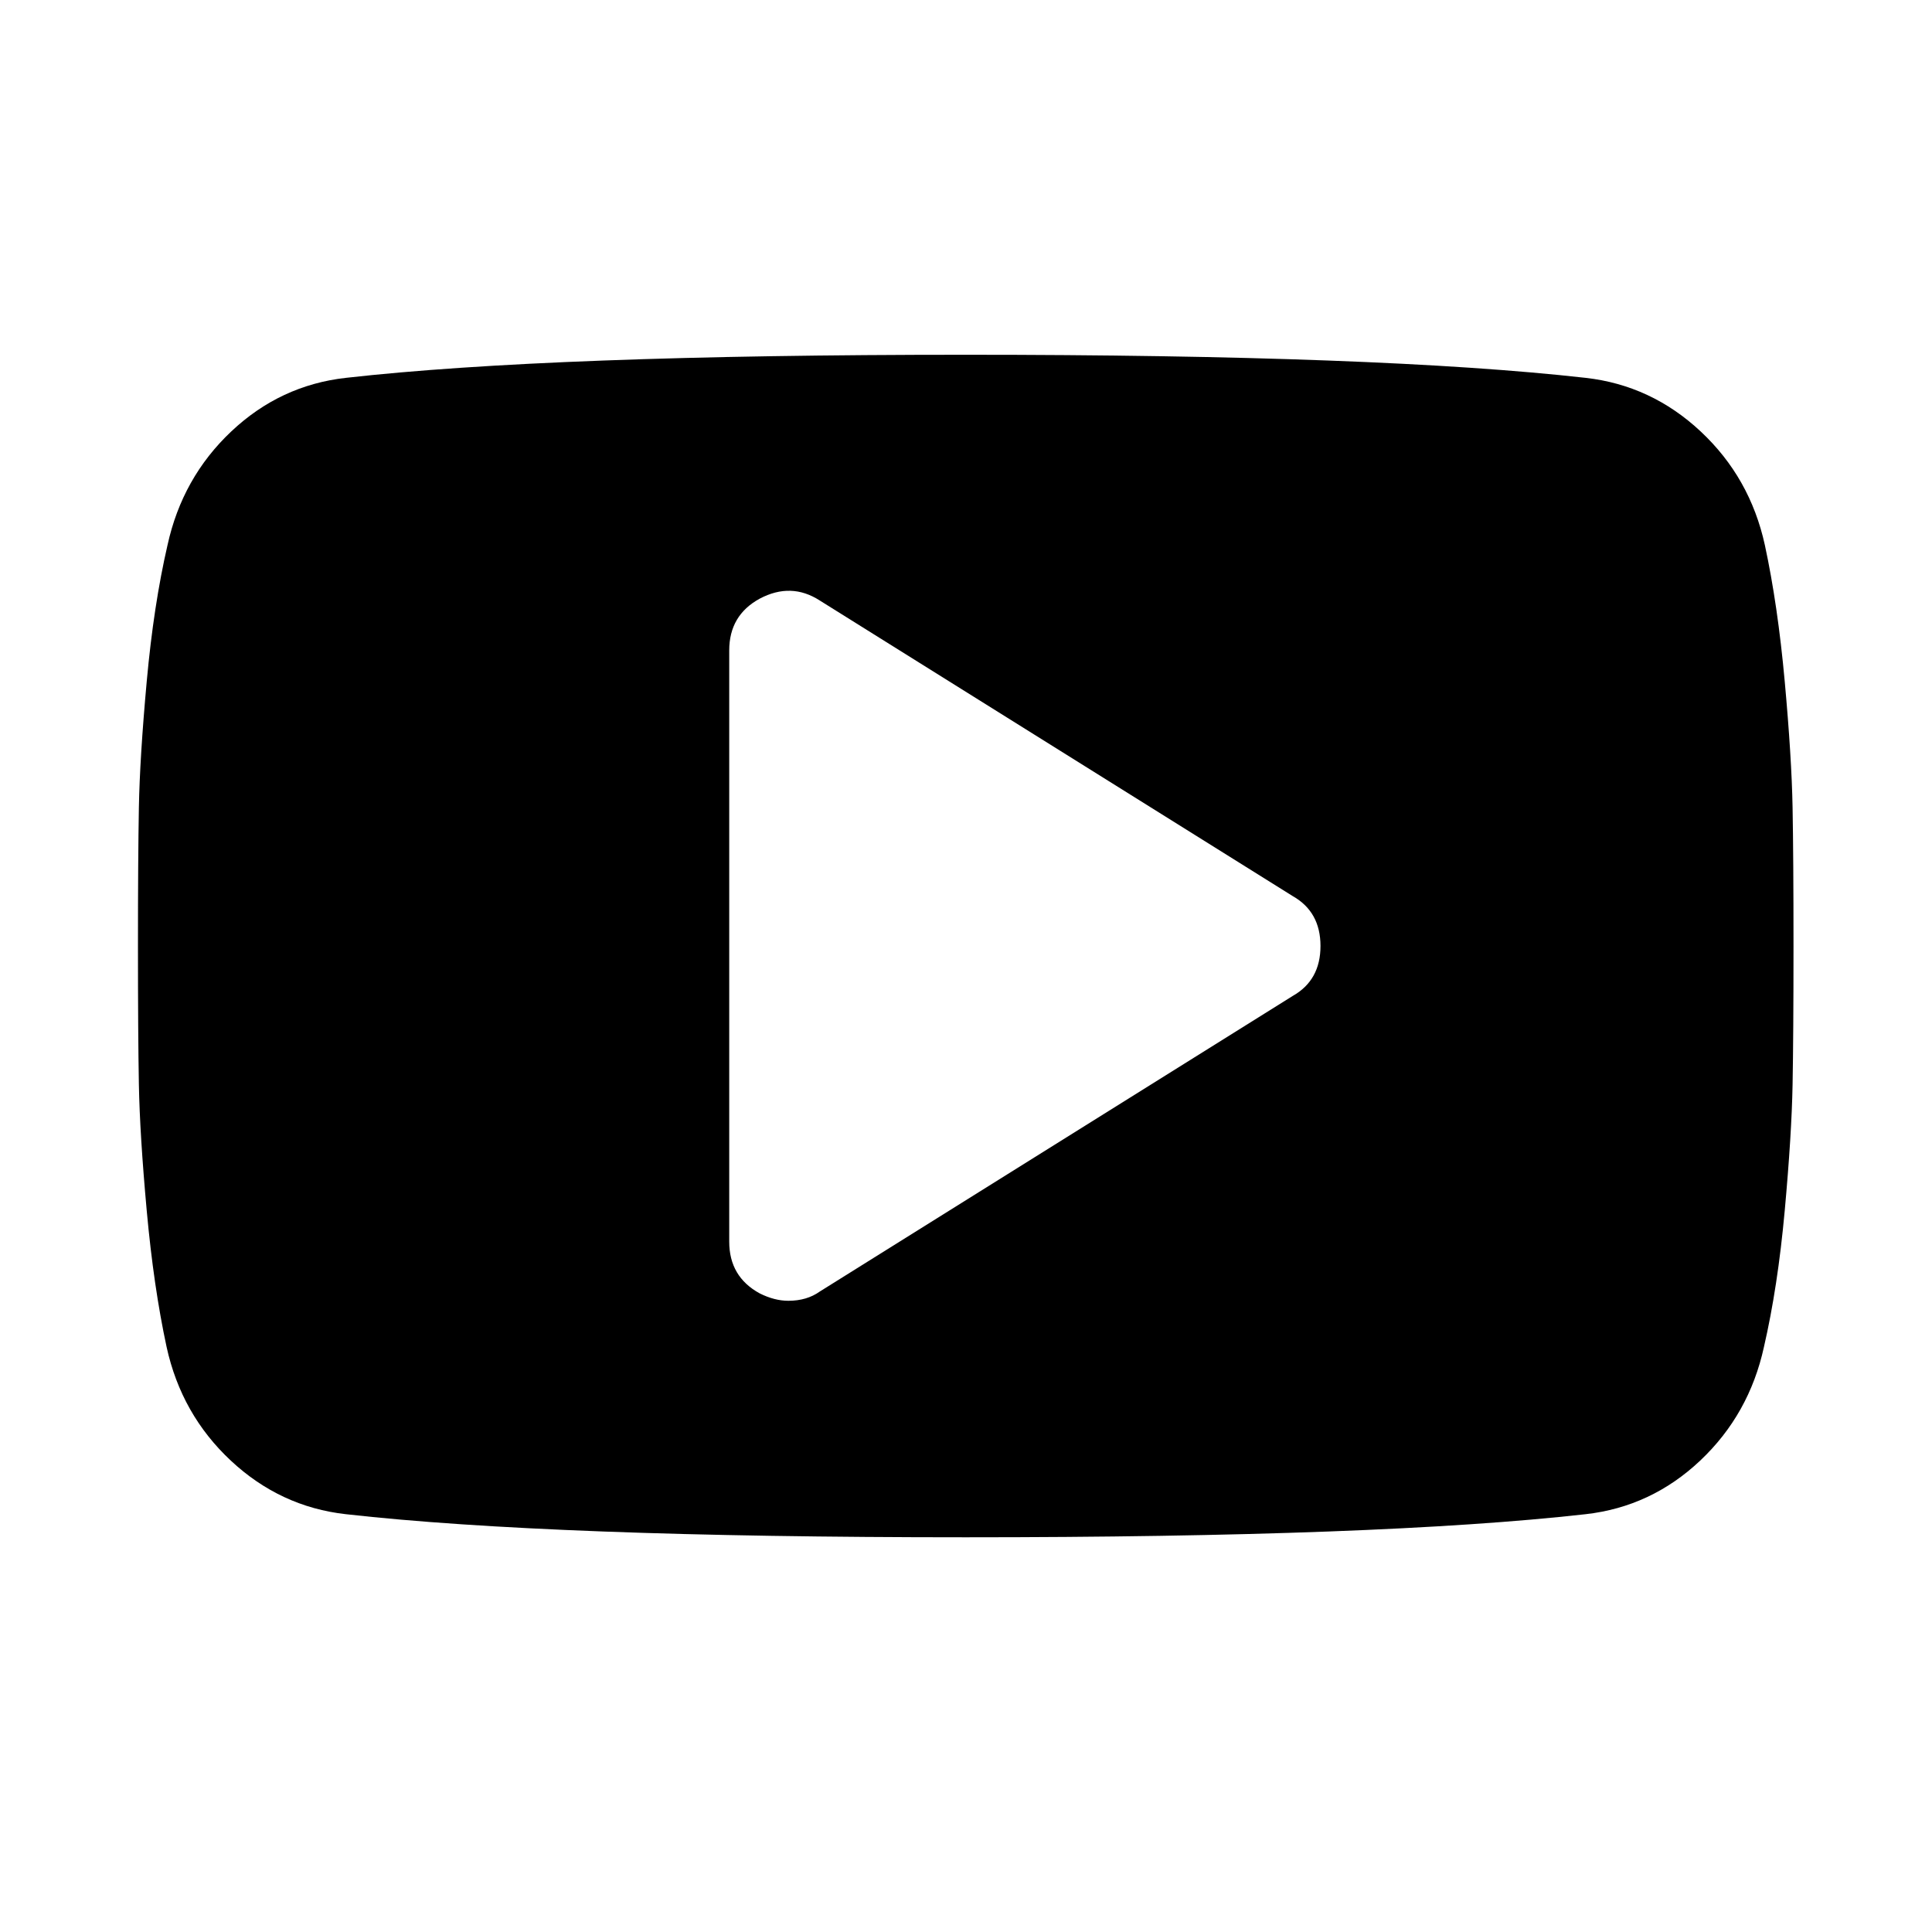 <svg viewBox="0 0 1195 1195" xmlns="http://www.w3.org/2000/svg"><path d="M816.762 585.143q0-21.143-17.143-30.857L507.05 371.429q-17.715-11.429-37.144-1.143-18.857 10.286-18.857 32V768q0 21.714 18.857 32 9.143 4.571 17.714 4.571 11.43 0 19.43-5.714L799.618 616q17.143-9.714 17.143-30.857zm292.571 0q0 54.857-.57 85.714t-4.858 78-12.857 84.286q-9.143 41.714-39.429 70.286t-70.857 33.143q-126.857 14.286-383.429 14.286t-383.429-14.286q-40.57-4.571-71.143-33.143t-39.714-70.286q-8-37.143-12.286-84.286t-4.857-78-.57-85.714.57-85.714 4.857-78 12.857-84.286q9.143-41.714 39.43-70.286t70.856-33.143q126.857-14.286 383.43-14.286t383.428 14.286q40.571 4.571 71.143 33.143t39.714 70.286q8 37.143 12.286 84.286t4.857 78 .571 85.714z"/></svg>